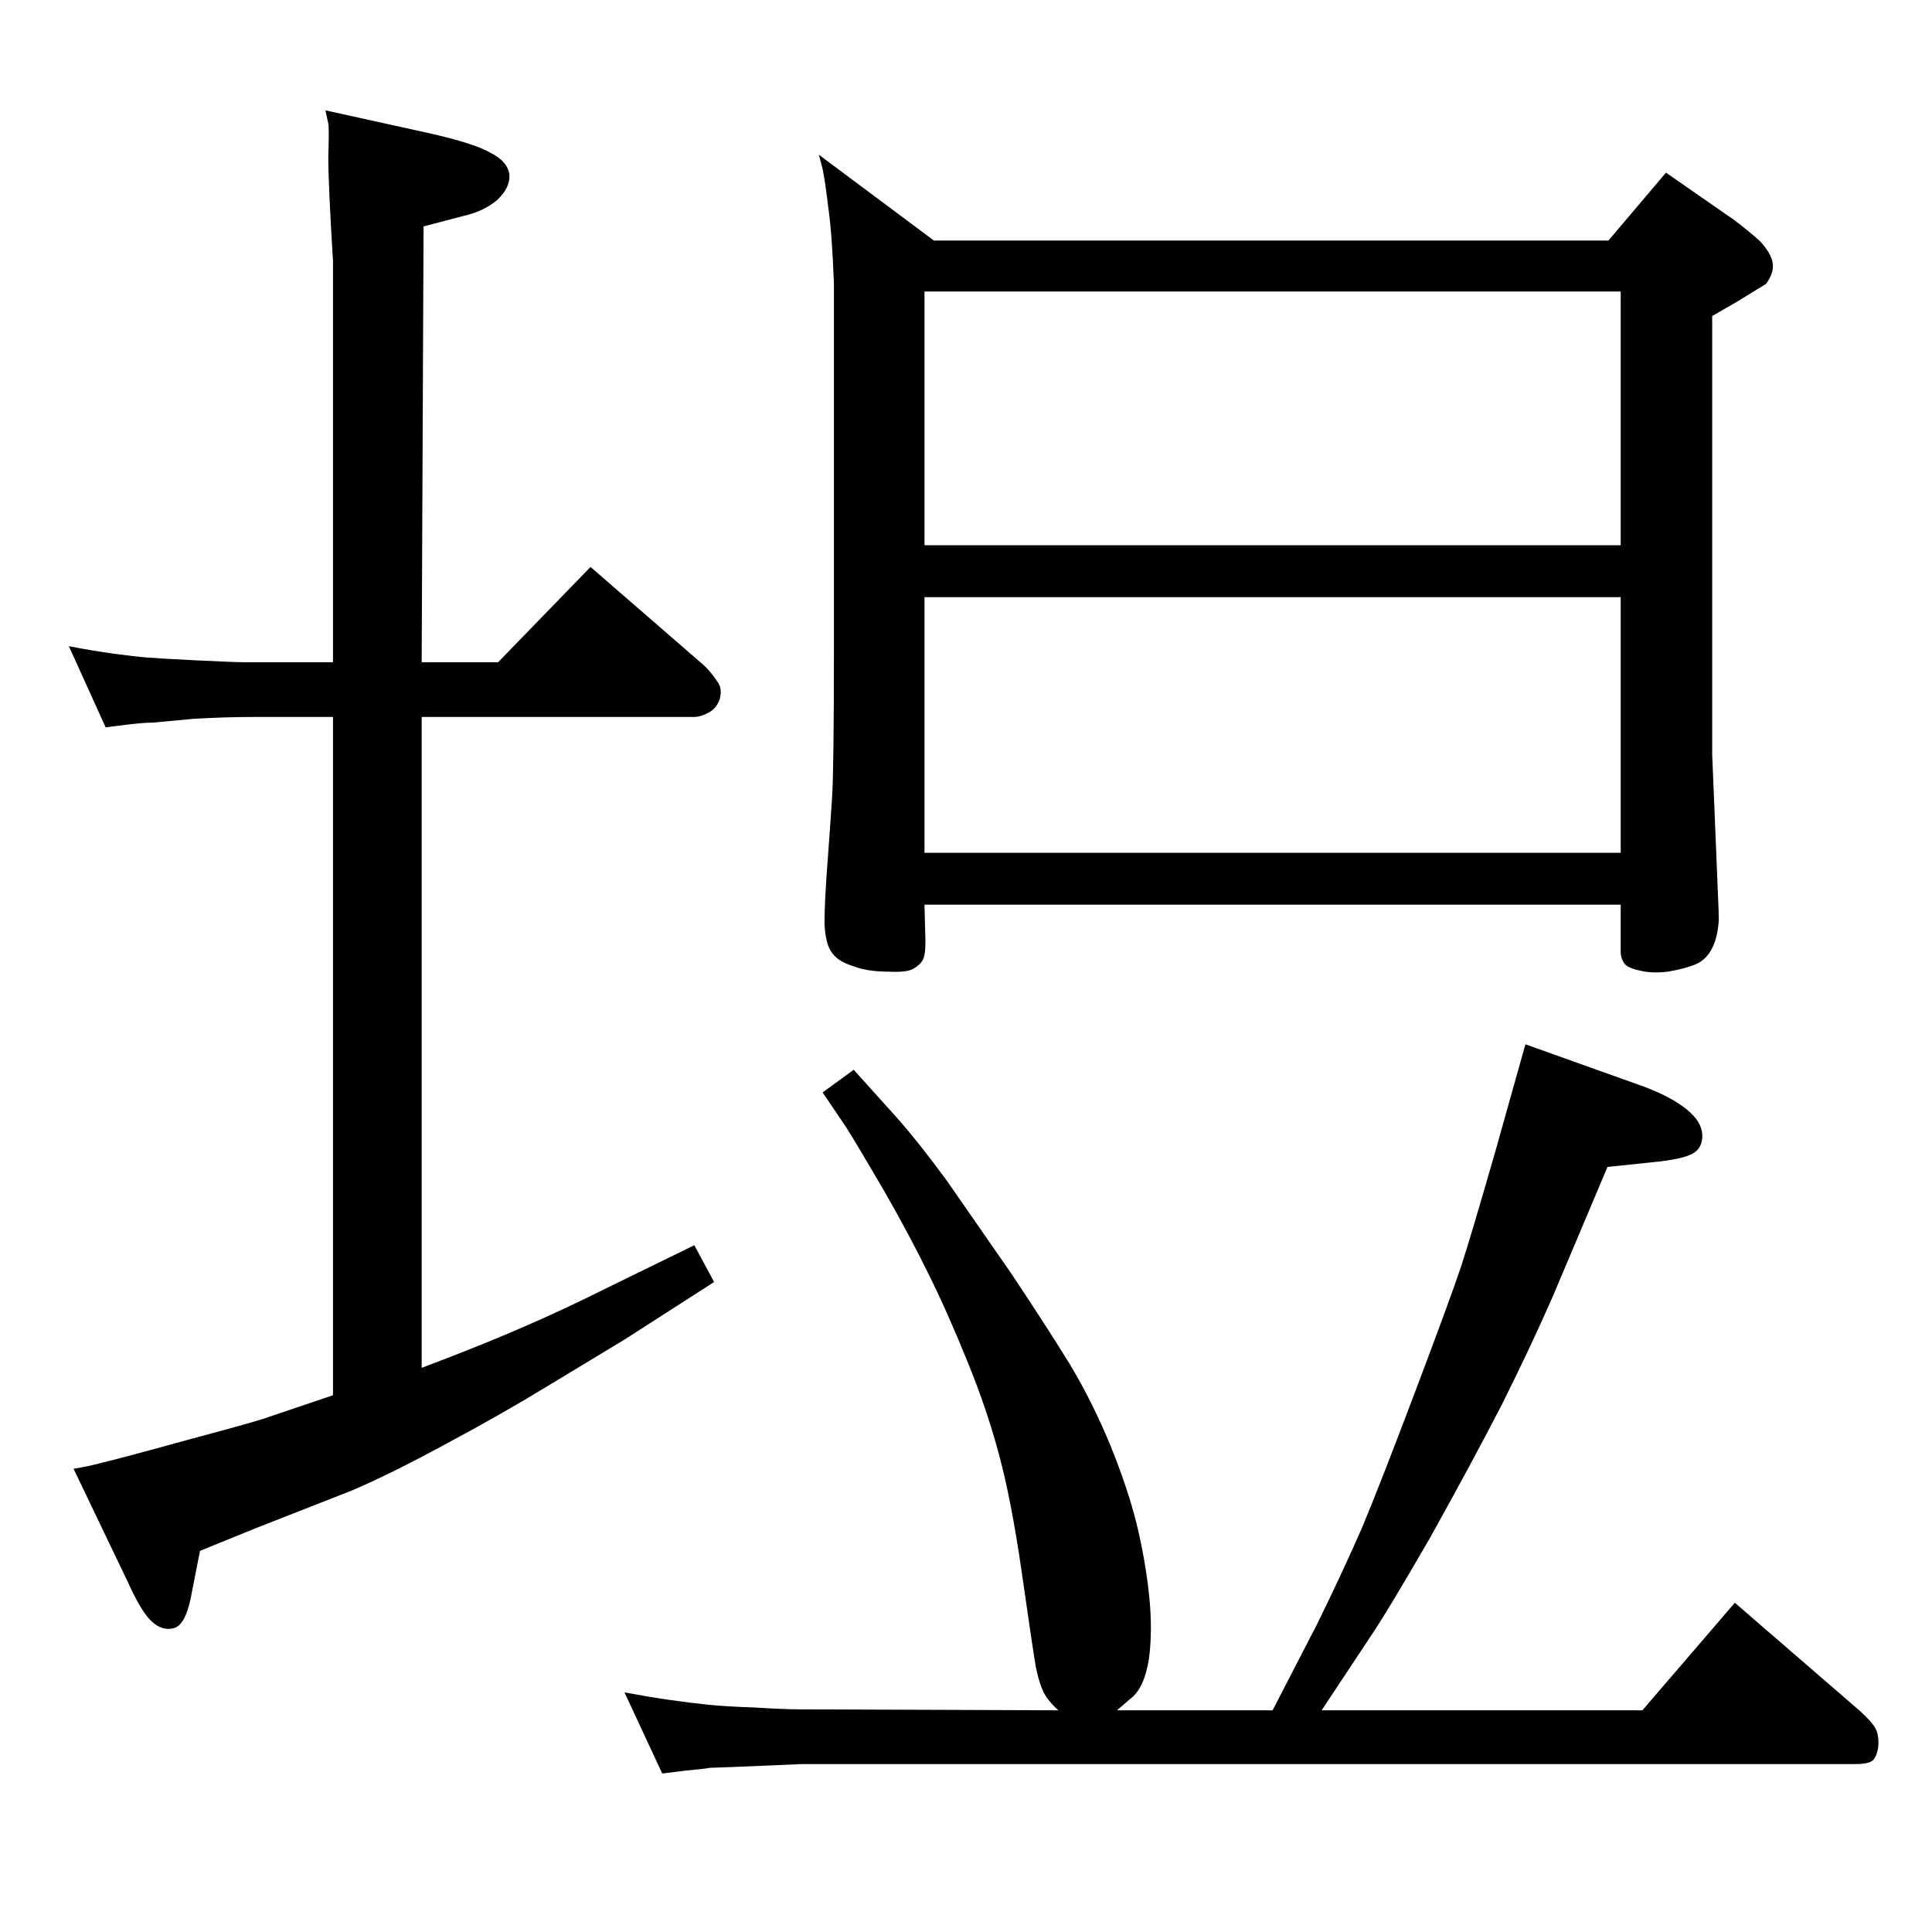 <?xml version="1.0" standalone="no"?>
<!DOCTYPE svg PUBLIC "-//W3C//DTD SVG 1.1//EN" "http://www.w3.org/Graphics/SVG/1.1/DTD/svg11.dtd" >
<svg xmlns="http://www.w3.org/2000/svg" xmlns:xlink="http://www.w3.org/1999/xlink" version="1.1" viewBox="0 0 2048 2048">
  <g transform="matrix(1 0 0 -1 0 2048)">
   <path fill="currentColor"
d="M1122 235q-6 5 -12 13q-7 9 -12 33q-4 24 -15 101q-11 76 -24 124q-13 49 -34 100q-21 52 -41 92q-19 39 -47 88q-28 48 -40 67l-25 37l33 24l45 -50q24 -27 54 -68l68 -98q38 -57 62 -96q24 -40 43 -86q19 -47 28 -84t13 -74t0 -68q-5 -32 -20 -43l-14 -12h165l47 91
q27 55 48 103q20 48 57 146t48 131q11 34 36 121l32 114l126 -45q29 -11 45 -24t16.5 -27t-10.5 -20t-42 -9l-48 -5l-57 -135q-24 -55 -55 -117q-32 -62 -76 -141q-45 -78 -64 -106l-51 -77h340l98 114l133 -115q12 -11 16 -18t3 -20q-2 -12 -7 -15t-17 -3h-1117l-71 -3
q-24 -1 -27 -1q-4 -1 -26 -3l-24 -3l-40 86q27 -5 48 -8t40 -5t50 -3q31 -2 50 -2zM353 1771q-5 81 -5 111q1 30 0 35l-3 14l109 -24q49 -11 66 -21q18 -9 20 -23q1 -14 -13 -27q-14 -12 -36 -17l-42 -11l-2 -462h81l98 101l121 -105q8 -8 13 -16q6 -7 3 -19q-4 -11 -13 -15
q-8 -4 -14 -4h-289v-690q66 25 107 43q42 18 94 44l88 43l21 -39l-95 -61l-86 -52q-46 -28 -104 -59q-57 -31 -99 -49l-102 -40l-59 -24l-10 -51q-6 -28 -18 -31t-23 7t-25 41l-58 121q18 3 32 7q14 3 90 24q75 20 85 24l68 23v719h-81q-34 0 -67 -2q-33 -3 -43 -4
q-9 0 -26 -2l-24 -3l-39 86q26 -5 48 -8t35 -4q12 -1 52 -3q41 -2 52 -2h93v425zM1718 1089h-738l1 -39q0 -15 -3 -20t-10 -9t-26 -3q-23 0 -38 6q-16 5 -22 14q-7 9 -8 31q0 22 3 62t5 71t2 159v386q-2 54 -6 81q-3 26 -6 41l-4 15l122 -91h715l61 72l72 -50q16 -12 28 -23
q11 -12 13 -22q2 -11 -7 -23l-31 -19l-26 -15v-389v-76l3 -72l3 -74q1 -21 1 -29q-1 -18 -7 -30t-17 -17q-12 -5 -30 -8q-17 -2 -29 1q-15 3 -18 9q-3 5 -3 11v50zM1718 1415h-738v-271h738v271zM980 1470h738v269h-738v-269z" />
  </g>

</svg>
